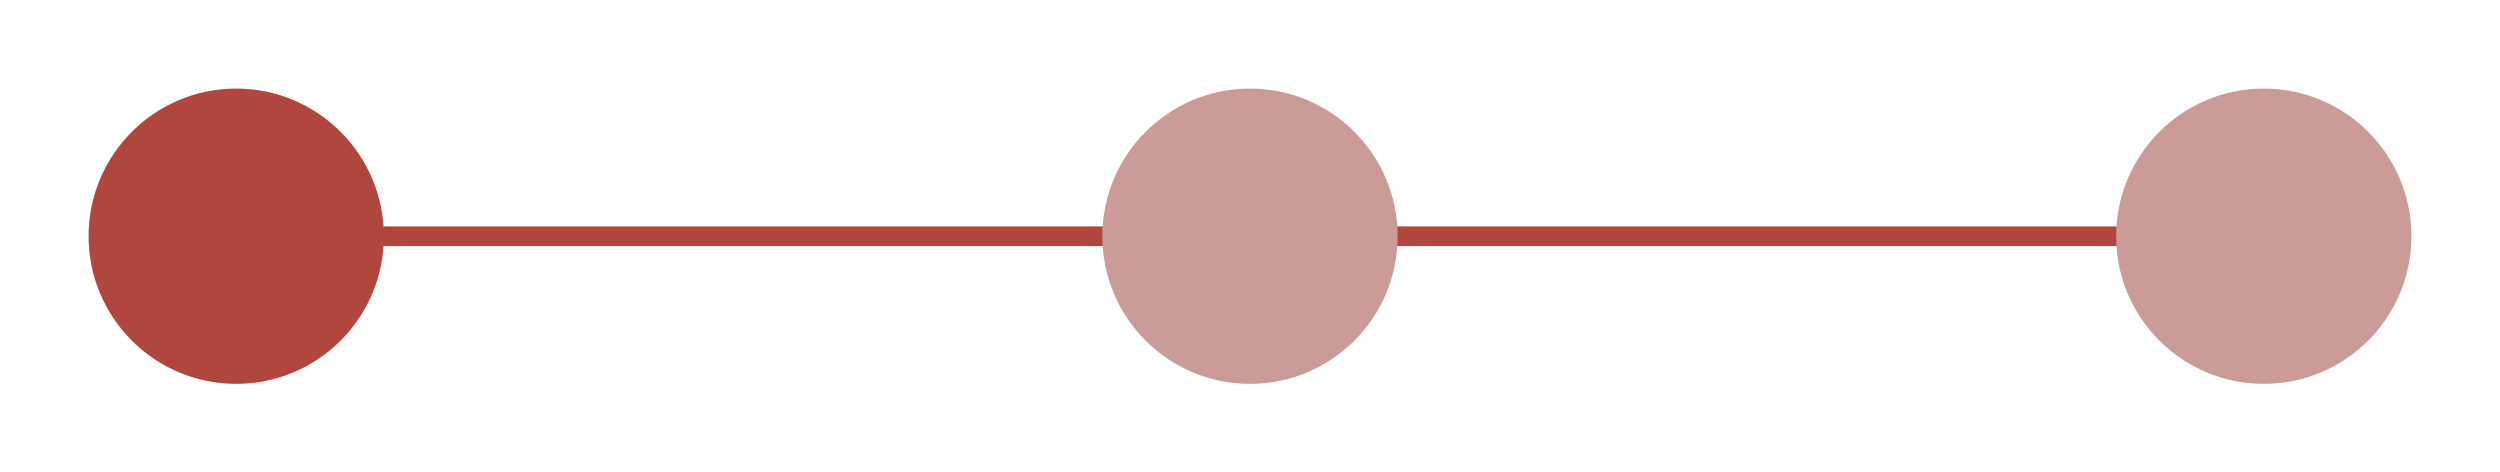 <svg xmlns="http://www.w3.org/2000/svg" xmlns:xlink="http://www.w3.org/1999/xlink" width="254" height="48" viewBox="0 0 254 48">
  <defs>
    <filter id="Rectangle_1106" x="12" y="14" width="227" height="20" filterUnits="userSpaceOnUse">
      <feOffset dy="3" input="SourceAlpha"/>
      <feGaussianBlur stdDeviation="3" result="blur"/>
      <feFlood flood-opacity="0.161"/>
      <feComposite operator="in" in2="blur"/>
      <feComposite in="SourceGraphic"/>
    </filter>
    <filter id="Ellipse_3142" x="0" y="0" width="48" height="48" filterUnits="userSpaceOnUse">
      <feOffset dy="3" input="SourceAlpha"/>
      <feGaussianBlur stdDeviation="3" result="blur-2"/>
      <feFlood flood-opacity="0.161"/>
      <feComposite operator="in" in2="blur-2"/>
      <feComposite in="SourceGraphic"/>
    </filter>
    <filter id="Ellipse_3143" x="103" y="0" width="48" height="48" filterUnits="userSpaceOnUse">
      <feOffset dy="3" input="SourceAlpha"/>
      <feGaussianBlur stdDeviation="3" result="blur-3"/>
      <feFlood flood-opacity="0.161"/>
      <feComposite operator="in" in2="blur-3"/>
      <feComposite in="SourceGraphic"/>
    </filter>
    <filter id="Ellipse_3144" x="206" y="0" width="48" height="48" filterUnits="userSpaceOnUse">
      <feOffset dy="3" input="SourceAlpha"/>
      <feGaussianBlur stdDeviation="3" result="blur-4"/>
      <feFlood flood-opacity="0.161"/>
      <feComposite operator="in" in2="blur-4"/>
      <feComposite in="SourceGraphic"/>
    </filter>
  </defs>
  <g id="step1" transform="translate(-1264 -339)">
    <g transform="matrix(1, 0, 0, 1, 1264, 339)" filter="url(#Rectangle_1106)">
      <rect id="Rectangle_1106-2" data-name="Rectangle 1106" width="209" height="2" rx="1" transform="translate(21 20)" fill="#b0463d"/>
    </g>
    <g transform="matrix(1, 0, 0, 1, 1264, 339)" filter="url(#Ellipse_3142)">
      <circle id="Ellipse_3142-2" data-name="Ellipse 3142" cx="15" cy="15" r="15" transform="translate(9 6)" fill="#b0463d"/>
    </g>
    <g transform="matrix(1, 0, 0, 1, 1264, 339)" filter="url(#Ellipse_3143)">
      <circle id="Ellipse_3143-2" data-name="Ellipse 3143" cx="15" cy="15" r="15" transform="translate(112 6)" fill="#ca9b97"/>
    </g>
    <g transform="matrix(1, 0, 0, 1, 1264, 339)" filter="url(#Ellipse_3144)">
      <circle id="Ellipse_3144-2" data-name="Ellipse 3144" cx="15" cy="15" r="15" transform="translate(215 6)" fill="#ca9b97"/>
    </g>
  </g>
</svg>
